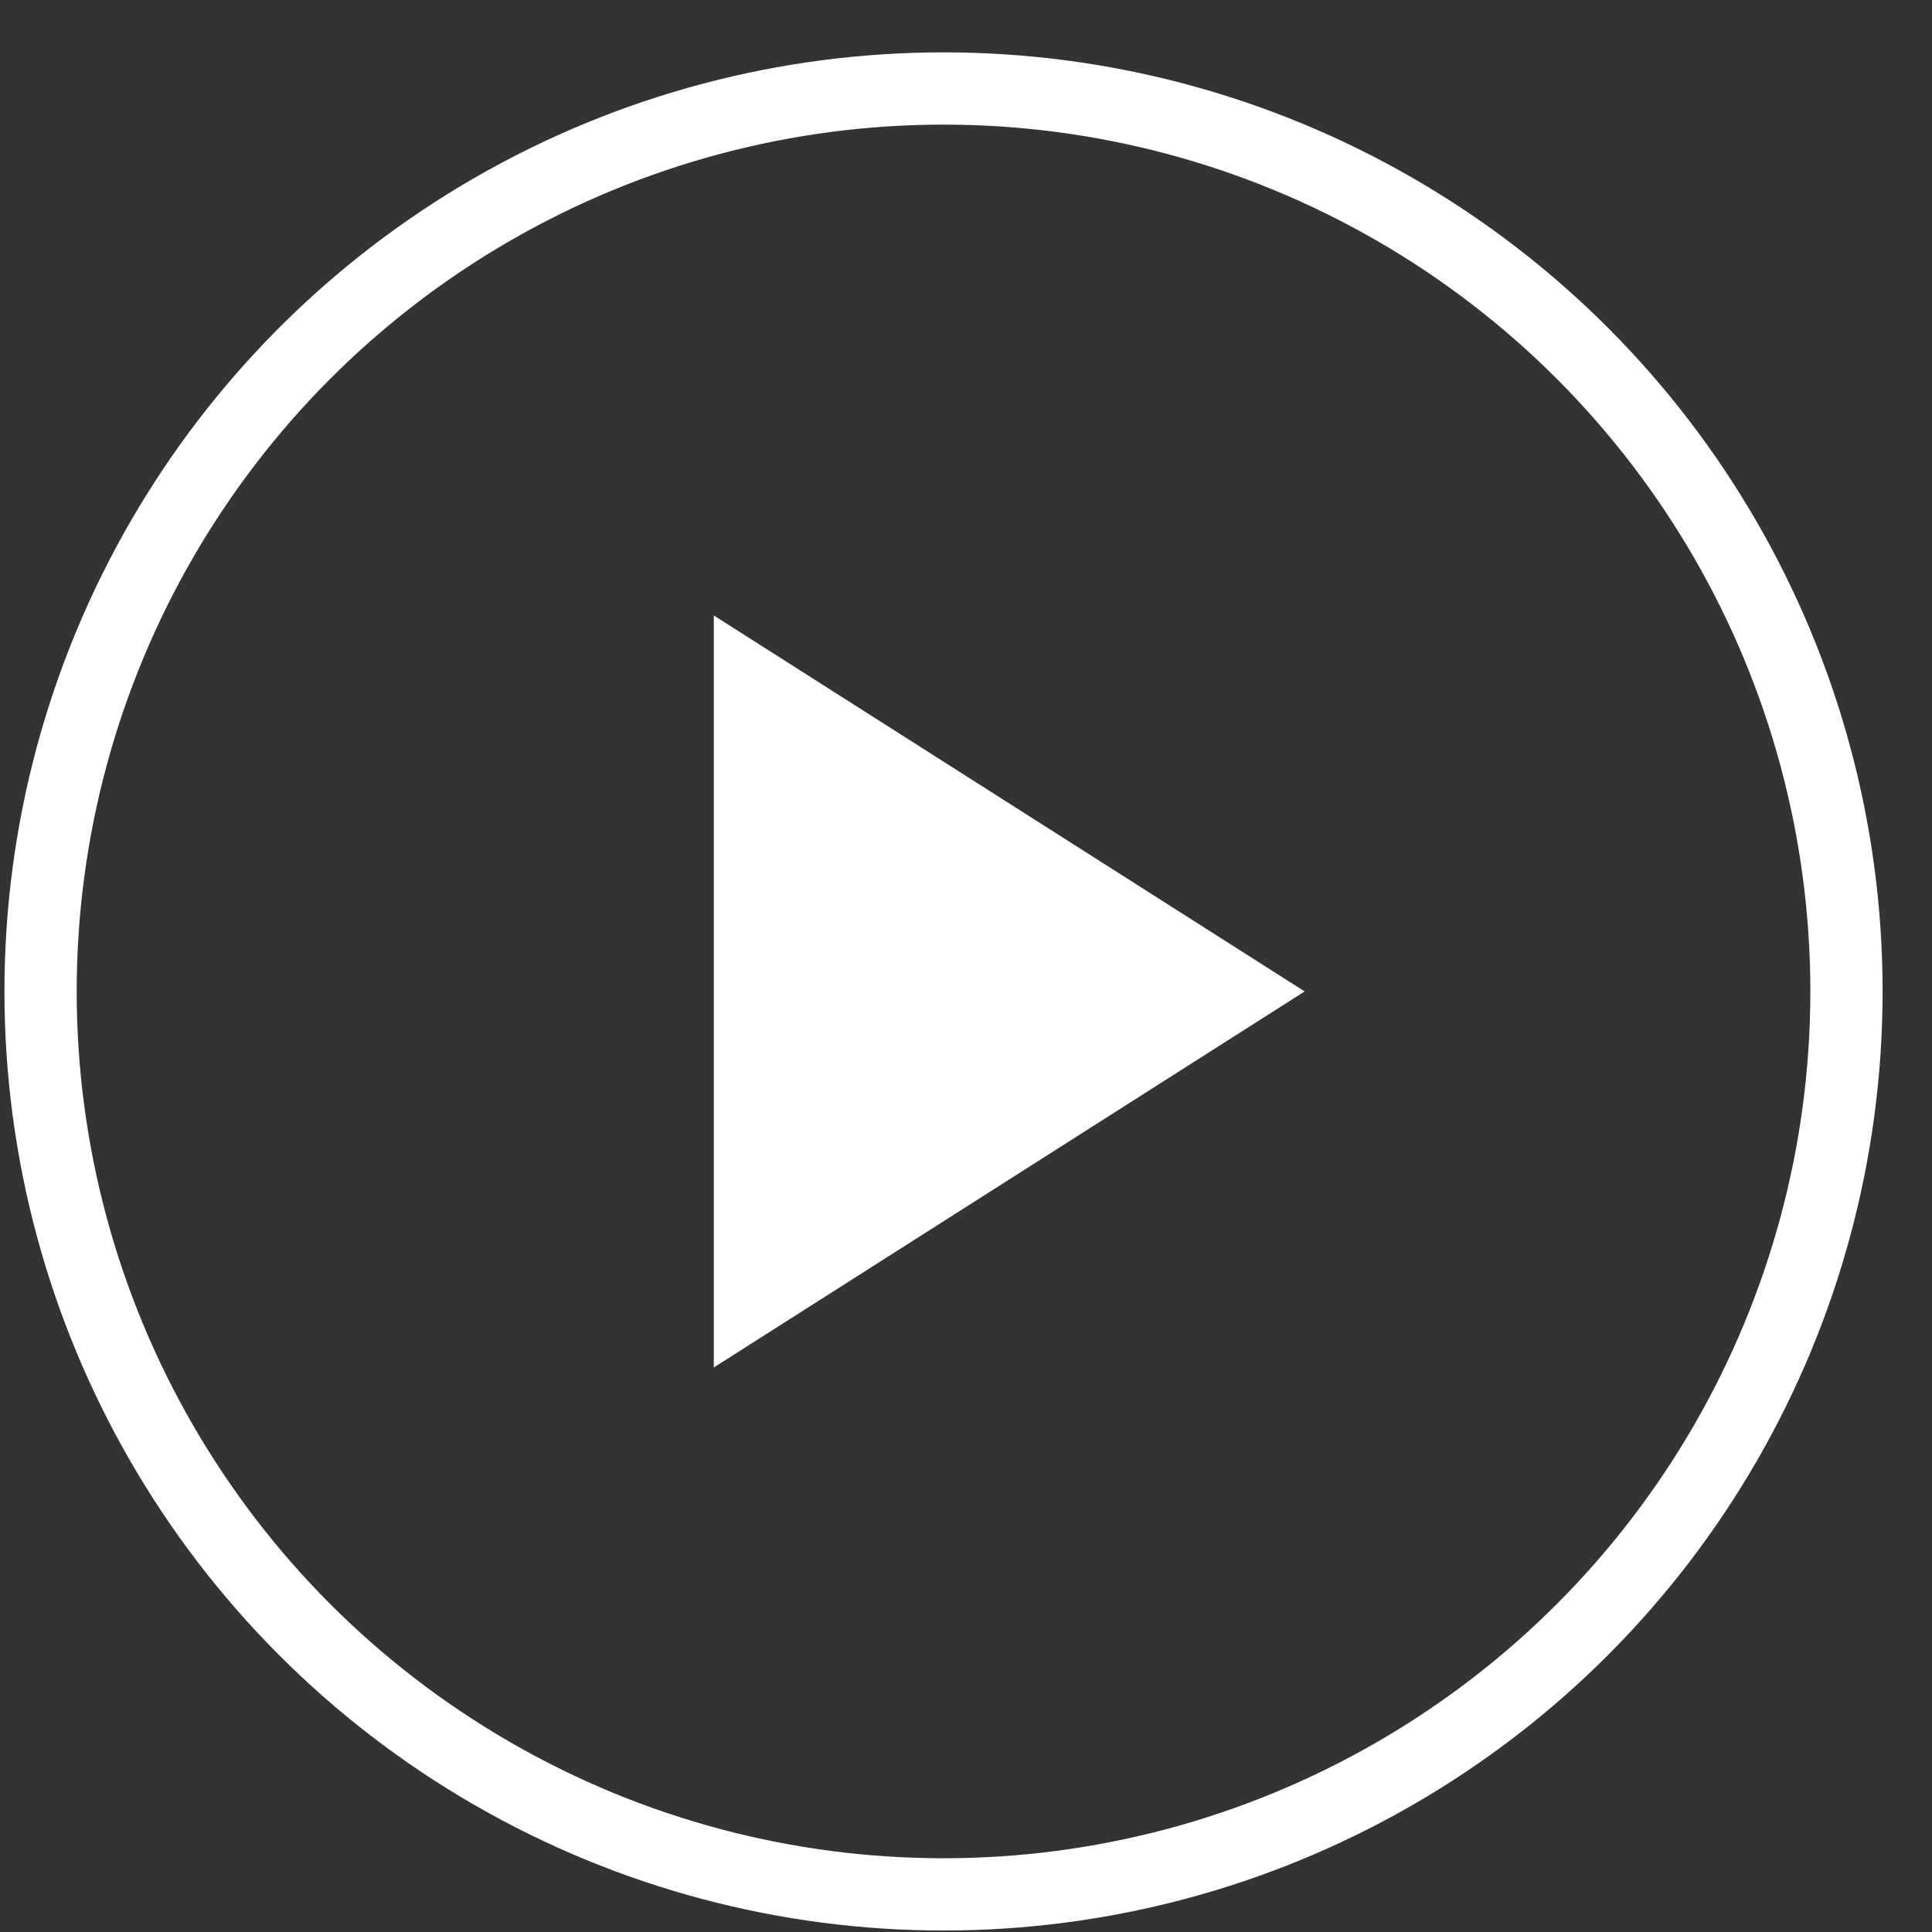<svg width="30" height="30" viewBox="0 0 30 30" fill="none" xmlns="http://www.w3.org/2000/svg">
<rect x="0" y="0" width="30" height="30" fill="#333333" stroke="none"/>
<circle cx="14.651" cy="15.395" r="14.021" stroke="white" stroke-width="1.122"/>
<path d="M20.259 15.395L11.084 21.234L11.084 9.557L20.259 15.395Z" fill="white"/>
</svg>
